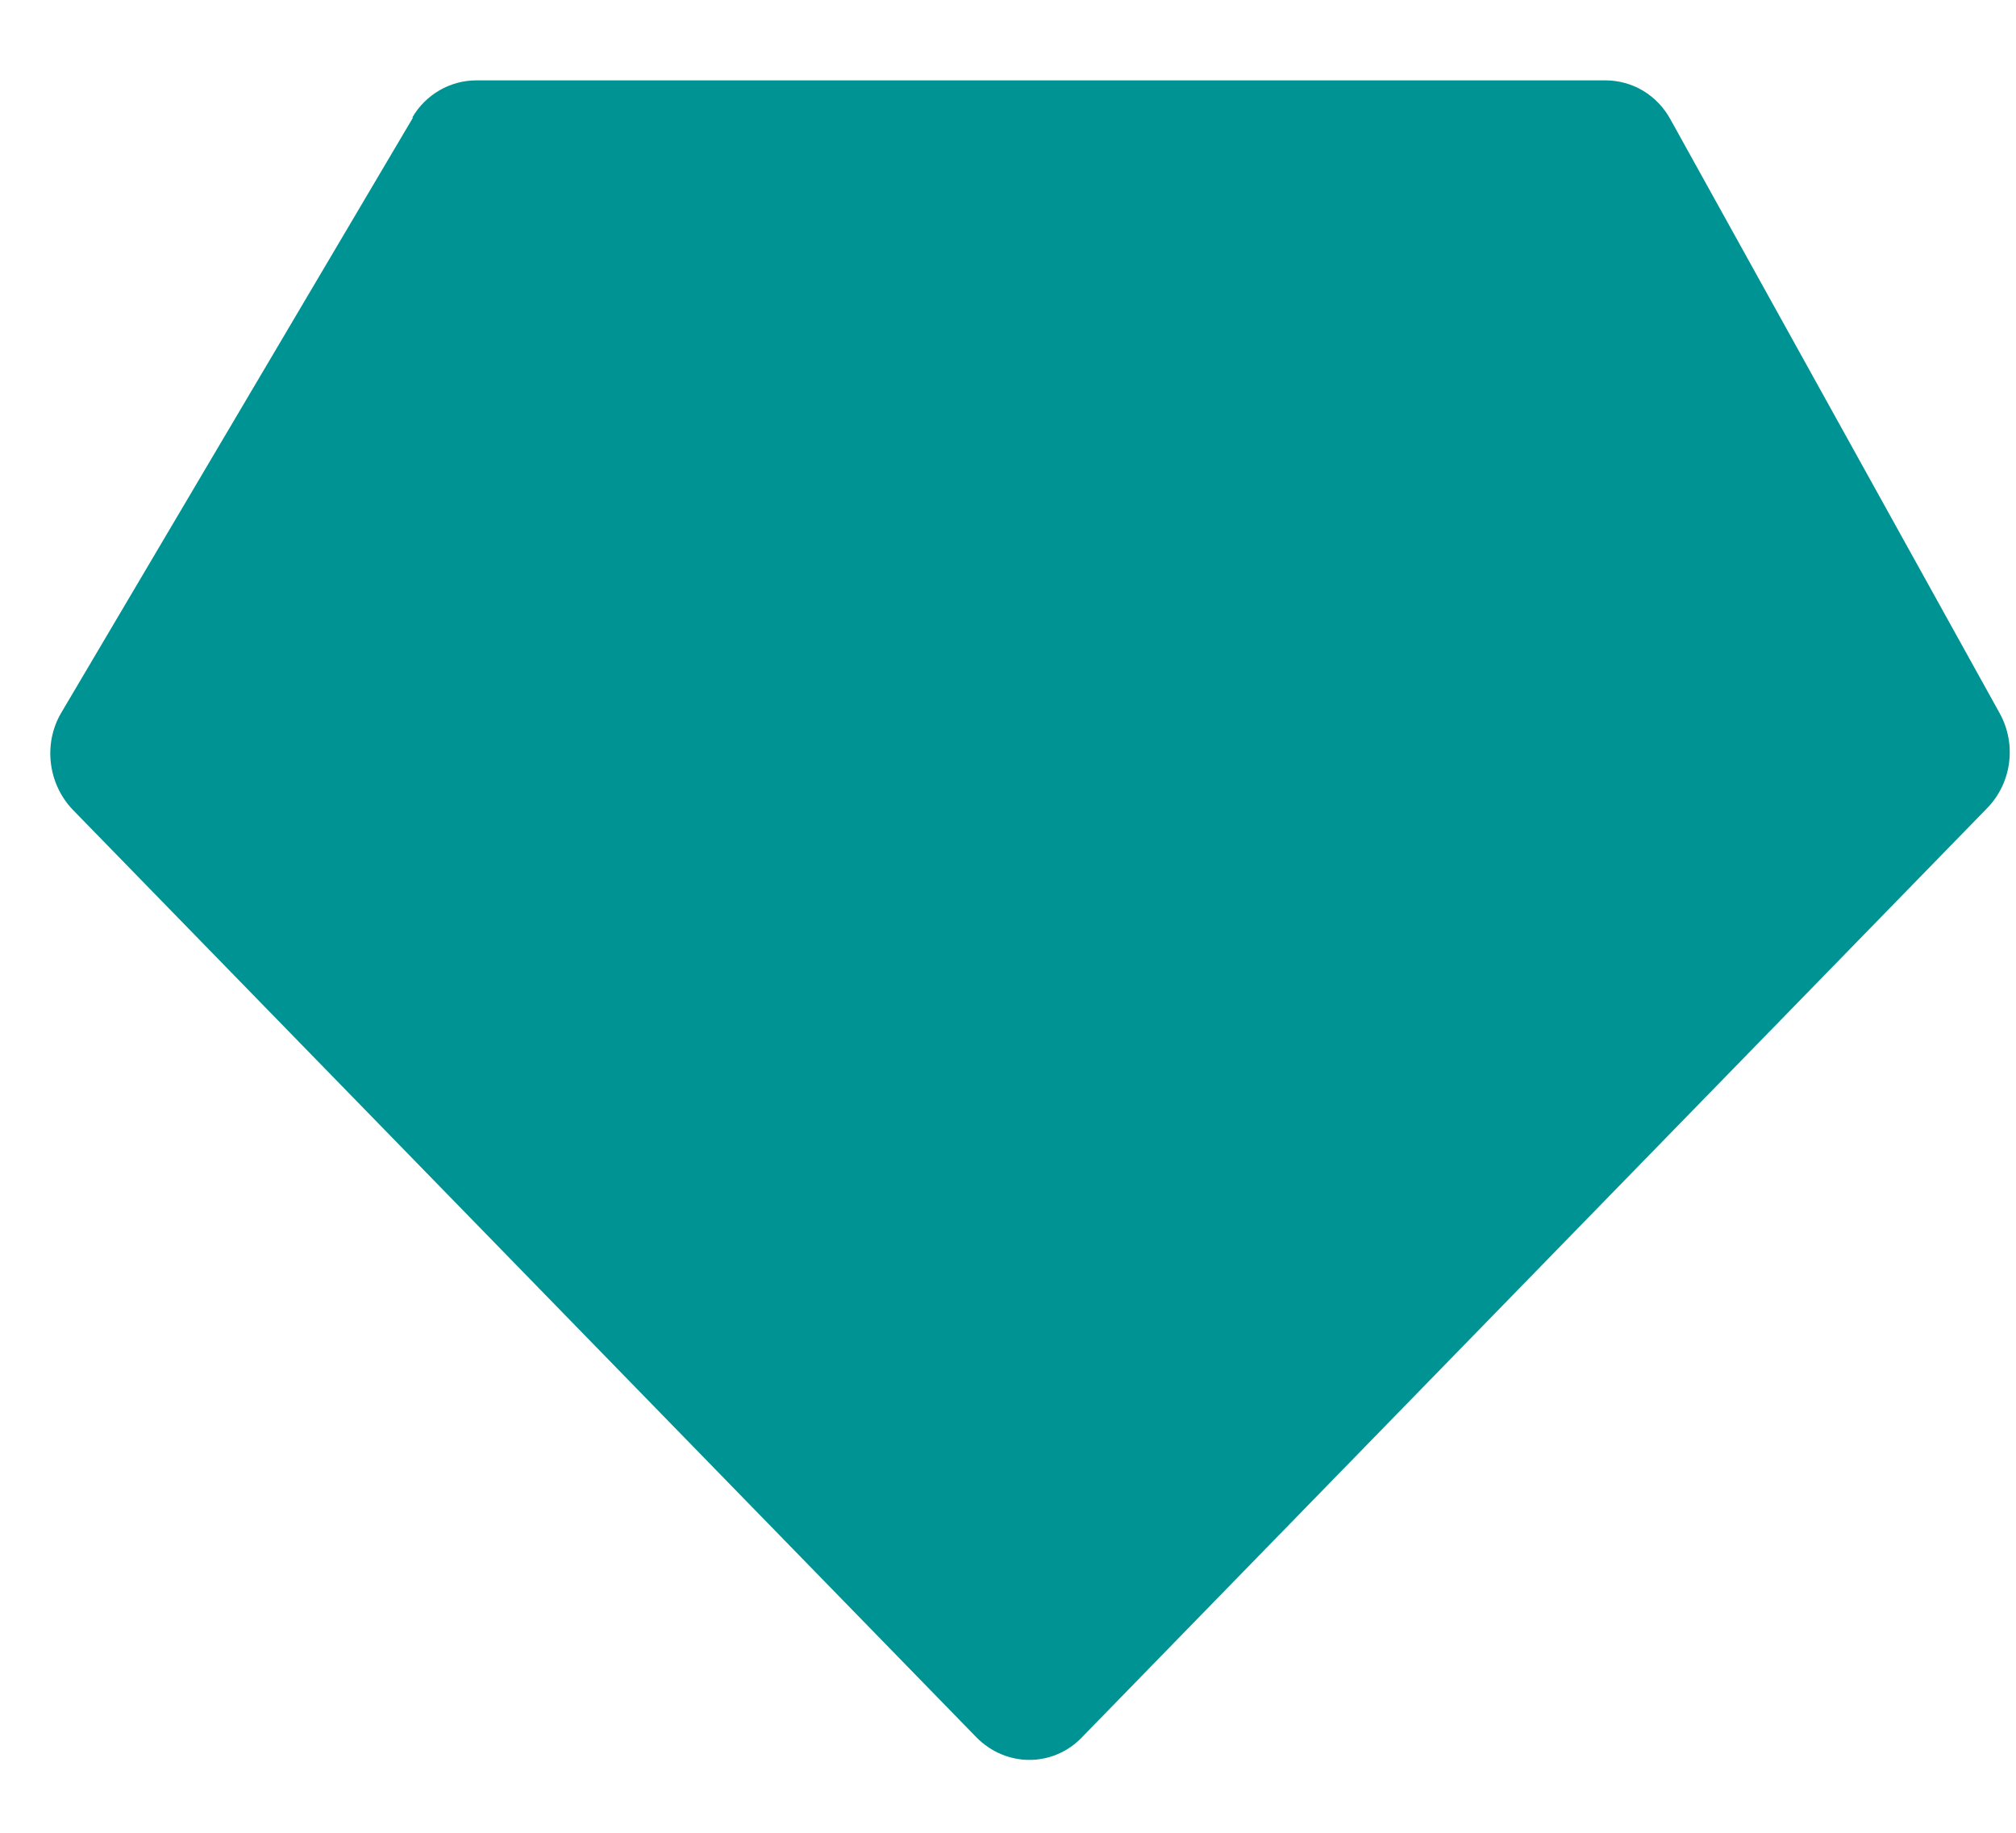 <svg width="22" height="20" viewBox="0 0 22 20" fill="none" xmlns="http://www.w3.org/2000/svg">
<path d="M4.507 1.283L0.669 7.777C0.47 8.114 0.523 8.551 0.792 8.834L10.655 18.958C10.978 19.287 11.492 19.287 11.807 18.958L21.685 8.819C21.954 8.543 22.008 8.122 21.823 7.785L18.231 1.306C18.085 1.038 17.817 0.877 17.517 0.877H5.198C4.914 0.877 4.645 1.03 4.499 1.283H4.507Z" fill="#009393"/>
</svg>
